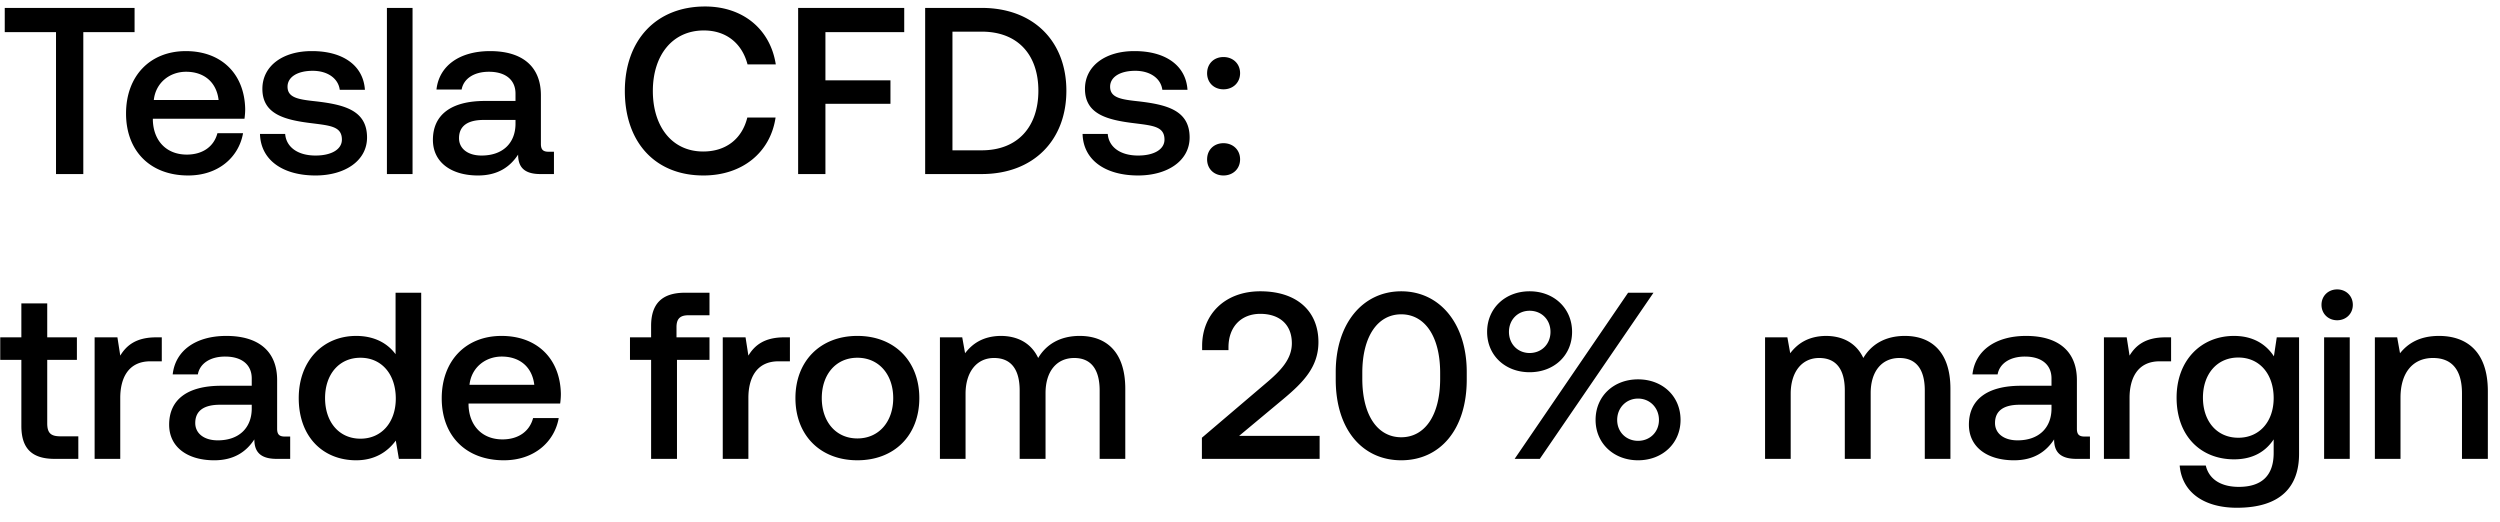 <svg width="158" height="33" viewBox="0 0 158 33" fill="none" xmlns="http://www.w3.org/2000/svg"><path d="M.3 2.03h3.24V11h1.725V2.03h3.24V.5H.3v1.53zm11.596 9.06c1.905 0 3.195-1.155 3.465-2.67h-1.62c-.225.855-.945 1.35-1.935 1.35-1.275 0-2.1-.855-2.145-2.16v-.105h5.79a4.4 4.4 0 00.045-.615c-.045-2.25-1.53-3.66-3.75-3.66-2.265 0-3.78 1.575-3.78 3.945 0 2.355 1.515 3.915 3.93 3.915zM9.721 6.32c.12-1.095 1.005-1.785 2.04-1.785 1.125 0 1.92.645 2.055 1.785H9.721zm6.71 2.145c.046 1.665 1.456 2.625 3.51 2.625 1.86 0 3.256-.93 3.256-2.4 0-1.71-1.425-2.07-3.18-2.28-1.11-.12-1.845-.21-1.845-.93 0-.615.63-1.005 1.59-1.005.96 0 1.62.495 1.71 1.2h1.59c-.105-1.575-1.44-2.445-3.33-2.445-1.845-.015-3.15.93-3.15 2.385 0 1.59 1.38 1.965 3.135 2.175 1.185.15 1.89.21 1.89 1.035 0 .615-.66 1.005-1.665 1.005-1.17 0-1.86-.57-1.92-1.365h-1.59zM24.453 11h1.62V.5h-1.62V11zM34.68 9.59c-.33 0-.495-.105-.495-.495V6.02c0-1.815-1.17-2.79-3.21-2.79-1.935 0-3.225.93-3.39 2.43h1.59c.12-.675.765-1.125 1.725-1.125 1.065 0 1.68.525 1.68 1.38v.465h-1.935c-2.145 0-3.285.885-3.285 2.46 0 1.425 1.17 2.25 2.85 2.25 1.245 0 2.025-.54 2.535-1.32 0 .765.36 1.23 1.41 1.23h.855V9.59h-.33zm-2.1-1.74c-.015 1.185-.795 1.98-2.145 1.98-.885 0-1.425-.45-1.425-1.095 0-.78.555-1.155 1.56-1.155h2.01v.27zm11.876 3.24c2.444 0 4.23-1.44 4.56-3.66H47.23c-.33 1.335-1.336 2.145-2.79 2.145-1.98 0-3.18-1.59-3.18-3.825 0-2.25 1.23-3.825 3.224-3.825 1.425 0 2.416.825 2.76 2.145h1.786C48.685 1.85 46.96.41 44.56.41c-3.105 0-5.07 2.145-5.07 5.34 0 3.225 1.904 5.34 4.965 5.34zm5.986-.09h1.725V6.56h4.11V5.075h-4.11V2.03h4.98V.5h-6.705V11zm11.598 0c3.285 0 5.355-2.145 5.355-5.265 0-3.12-2.07-5.235-5.355-5.235h-3.57V11h3.57zm-1.845-9h1.845c2.31 0 3.585 1.485 3.585 3.735S64.35 9.5 62.04 9.5h-1.845V2zm8.224 6.465c.045 1.665 1.455 2.625 3.51 2.625 1.86 0 3.255-.93 3.255-2.4 0-1.71-1.425-2.07-3.18-2.28-1.11-.12-1.845-.21-1.845-.93 0-.615.63-1.005 1.59-1.005.96 0 1.62.495 1.71 1.2h1.59C74.944 4.1 73.61 3.23 71.72 3.23c-1.845-.015-3.15.93-3.15 2.385 0 1.59 1.38 1.965 3.135 2.175 1.185.15 1.89.21 1.89 1.035 0 .615-.66 1.005-1.665 1.005-1.17 0-1.86-.57-1.92-1.365h-1.59zm7.87-3.84c0 .6.436 1.02 1.035 1.02.6 0 1.05-.42 1.05-1.02 0-.6-.45-1.02-1.05-1.02-.6 0-1.034.42-1.034 1.02zm0 5.445c0 .6.436 1.02 1.035 1.02.6 0 1.05-.42 1.05-1.02 0-.6-.45-1.02-1.05-1.02-.6 0-1.034.42-1.034 1.02zM1.35 26.915c0 1.395.63 2.085 2.1 2.085h1.5v-1.425H3.81c-.615 0-.825-.225-.825-.825v-4.005H4.86V21.32H2.985v-2.145H1.35v2.145H.015v1.425H1.35v4.17zm8.516-5.595c-1.26 0-1.875.51-2.265 1.155l-.18-1.155H5.98V29H7.6v-3.855c0-1.185.465-2.31 1.905-2.31h.72V21.32h-.36zm8.144 6.27c-.33 0-.495-.105-.495-.495V24.02c0-1.815-1.17-2.79-3.21-2.79-1.935 0-3.225.93-3.39 2.43h1.59c.12-.675.765-1.125 1.725-1.125 1.065 0 1.68.525 1.68 1.38v.465h-1.935c-2.145 0-3.285.885-3.285 2.46 0 1.425 1.17 2.25 2.85 2.25 1.245 0 2.025-.54 2.535-1.32 0 .765.36 1.23 1.41 1.23h.855v-1.41h-.33zm-2.1-1.74c-.015 1.185-.795 1.98-2.145 1.98-.885 0-1.425-.45-1.425-1.095 0-.78.555-1.155 1.56-1.155h2.01v.27zM25 22.385c-.496-.675-1.32-1.155-2.49-1.155-2.086 0-3.63 1.56-3.63 3.93 0 2.46 1.544 3.93 3.63 3.93 1.214 0 2.01-.57 2.504-1.245L25.21 29h1.41V18.5H25v3.885zm-2.22 5.34c-1.35 0-2.236-1.05-2.236-2.565 0-1.5.885-2.55 2.235-2.55 1.35 0 2.235 1.05 2.235 2.58 0 1.485-.885 2.535-2.235 2.535zm9.067 1.365c1.905 0 3.195-1.155 3.465-2.67h-1.62c-.225.855-.945 1.35-1.935 1.35-1.275 0-2.1-.855-2.145-2.16v-.105h5.79a4.4 4.4 0 00.045-.615c-.045-2.25-1.53-3.66-3.75-3.66-2.265 0-3.78 1.575-3.78 3.945 0 2.355 1.515 3.915 3.93 3.915zm-2.175-4.77c.12-1.095 1.005-1.785 2.04-1.785 1.125 0 1.92.645 2.055 1.785h-4.095zm10.143-1.575h1.335V29h1.635v-6.255h2.055V21.32h-2.085v-.645c0-.525.225-.75.75-.75h1.335V18.5h-1.545c-1.485 0-2.145.72-2.145 2.1v.72h-1.335v1.425zm9.748-1.425c-1.26 0-1.875.51-2.265 1.155l-.18-1.155h-1.44V29h1.62v-3.855c0-1.185.465-2.31 1.905-2.31h.72V21.32h-.36zm4.623 7.77c2.34 0 3.915-1.575 3.915-3.93 0-2.34-1.575-3.93-3.915-3.93s-3.915 1.59-3.915 3.93c0 2.355 1.575 3.93 3.915 3.93zm0-1.38c-1.365 0-2.25-1.065-2.25-2.55 0-1.485.885-2.55 2.25-2.55s2.265 1.065 2.265 2.55c0 1.485-.9 2.55-2.265 2.55zm14.052-6.48c-1.26 0-2.13.555-2.625 1.395-.465-.99-1.365-1.395-2.37-1.395-1.155.015-1.815.525-2.25 1.095l-.18-1.005h-1.41V29h1.62v-4.11c0-1.365.69-2.265 1.8-2.265 1.065 0 1.62.705 1.62 2.055V29h1.635v-4.155c0-1.38.705-2.22 1.815-2.22 1.05 0 1.605.705 1.605 2.055V29h1.62v-4.425c0-2.43-1.29-3.345-2.88-3.345zM75.96 29h7.44v-1.455h-5.085l2.79-2.325c1.275-1.065 2.22-2.04 2.22-3.6 0-1.92-1.32-3.21-3.675-3.21-2.235 0-3.675 1.455-3.675 3.45v.27h1.665v-.18c0-1.305.81-2.115 2.01-2.115 1.2 0 1.995.66 1.995 1.86 0 1.005-.705 1.74-1.65 2.535l-4.035 3.435V29zm8.458-5.01c0 3.165 1.695 5.1 4.14 5.1 2.445 0 4.14-1.935 4.14-5.1v-.48c0-3.045-1.695-5.1-4.14-5.1-2.445 0-4.14 2.055-4.14 5.1v.48zm6.6-.06c0 2.355-.99 3.705-2.46 3.705s-2.46-1.35-2.46-3.705v-.36c0-2.34.99-3.705 2.46-3.705s2.46 1.365 2.46 3.705v.36zm2.968-2.955c0 1.485 1.14 2.55 2.685 2.55 1.545 0 2.685-1.065 2.685-2.55 0-1.485-1.14-2.565-2.685-2.565-1.545 0-2.685 1.08-2.685 2.565zM97.316 29l7.185-10.5h-1.605L95.726 29h1.59zm.675-8.025c0 .765-.555 1.335-1.32 1.335-.75 0-1.305-.57-1.305-1.335s.555-1.335 1.305-1.335c.765 0 1.32.57 1.32 1.335zm2.85 5.565c0 1.47 1.14 2.55 2.685 2.55 1.545 0 2.685-1.08 2.685-2.55 0-1.5-1.14-2.565-2.685-2.565-1.545 0-2.685 1.065-2.685 2.565zm4.005 0c0 .765-.57 1.32-1.32 1.32-.75 0-1.32-.555-1.32-1.32s.57-1.35 1.32-1.35c.75 0 1.32.585 1.32 1.35zm15.541-5.31c-1.26 0-2.13.555-2.625 1.395-.465-.99-1.365-1.395-2.37-1.395-1.155.015-1.815.525-2.25 1.095l-.18-1.005h-1.41V29h1.62v-4.11c0-1.365.69-2.265 1.8-2.265 1.065 0 1.62.705 1.62 2.055V29h1.635v-4.155c0-1.38.705-2.22 1.815-2.22 1.05 0 1.605.705 1.605 2.055V29h1.62v-4.425c0-2.43-1.29-3.345-2.88-3.345zm11.368 6.36c-.33 0-.495-.105-.495-.495V24.02c0-1.815-1.17-2.79-3.21-2.79-1.935 0-3.225.93-3.39 2.43h1.59c.12-.675.765-1.125 1.725-1.125 1.065 0 1.68.525 1.68 1.38v.465h-1.935c-2.145 0-3.285.885-3.285 2.46 0 1.425 1.17 2.25 2.85 2.25 1.245 0 2.025-.54 2.535-1.32 0 .765.36 1.23 1.41 1.23h.855v-1.41h-.33zm-2.1-1.74c-.015 1.185-.795 1.98-2.145 1.98-.885 0-1.425-.45-1.425-1.095 0-.78.555-1.155 1.56-1.155h2.01v.27zm7.198-4.53c-1.26 0-1.875.51-2.265 1.155l-.18-1.155h-1.44V29h1.62v-3.855c0-1.185.465-2.31 1.905-2.31h.72V21.32h-.36zm6.858 1.2c-.495-.765-1.32-1.29-2.52-1.29-2.085 0-3.63 1.545-3.63 3.9 0 2.445 1.545 3.9 3.63 3.9 1.2 0 1.995-.495 2.505-1.26v.855c0 1.47-.795 2.145-2.205 2.145-1.14 0-1.89-.495-2.085-1.35h-1.65c.15 1.725 1.575 2.67 3.615 2.67 2.76 0 3.93-1.32 3.93-3.405V21.32h-1.41l-.18 1.2zm-2.25 5.145c-1.35 0-2.235-1.035-2.235-2.535 0-1.485.885-2.535 2.235-2.535 1.35 0 2.235 1.05 2.235 2.565 0 1.47-.885 2.505-2.235 2.505zm6.248-7.425c.555 0 .99-.405.99-.975s-.435-.975-.99-.975c-.555 0-.99.405-.99.975s.435.975.99.975zm-.825 8.76h1.62v-7.68h-1.62V29zm7.258-7.77c-1.245 0-1.98.495-2.46 1.095l-.18-1.005h-1.41V29h1.62v-3.87c0-1.56.765-2.505 2.055-2.505 1.215 0 1.83.78 1.83 2.235V29h1.635v-4.275c0-2.565-1.395-3.495-3.09-3.495z" fill="#000"/></svg>